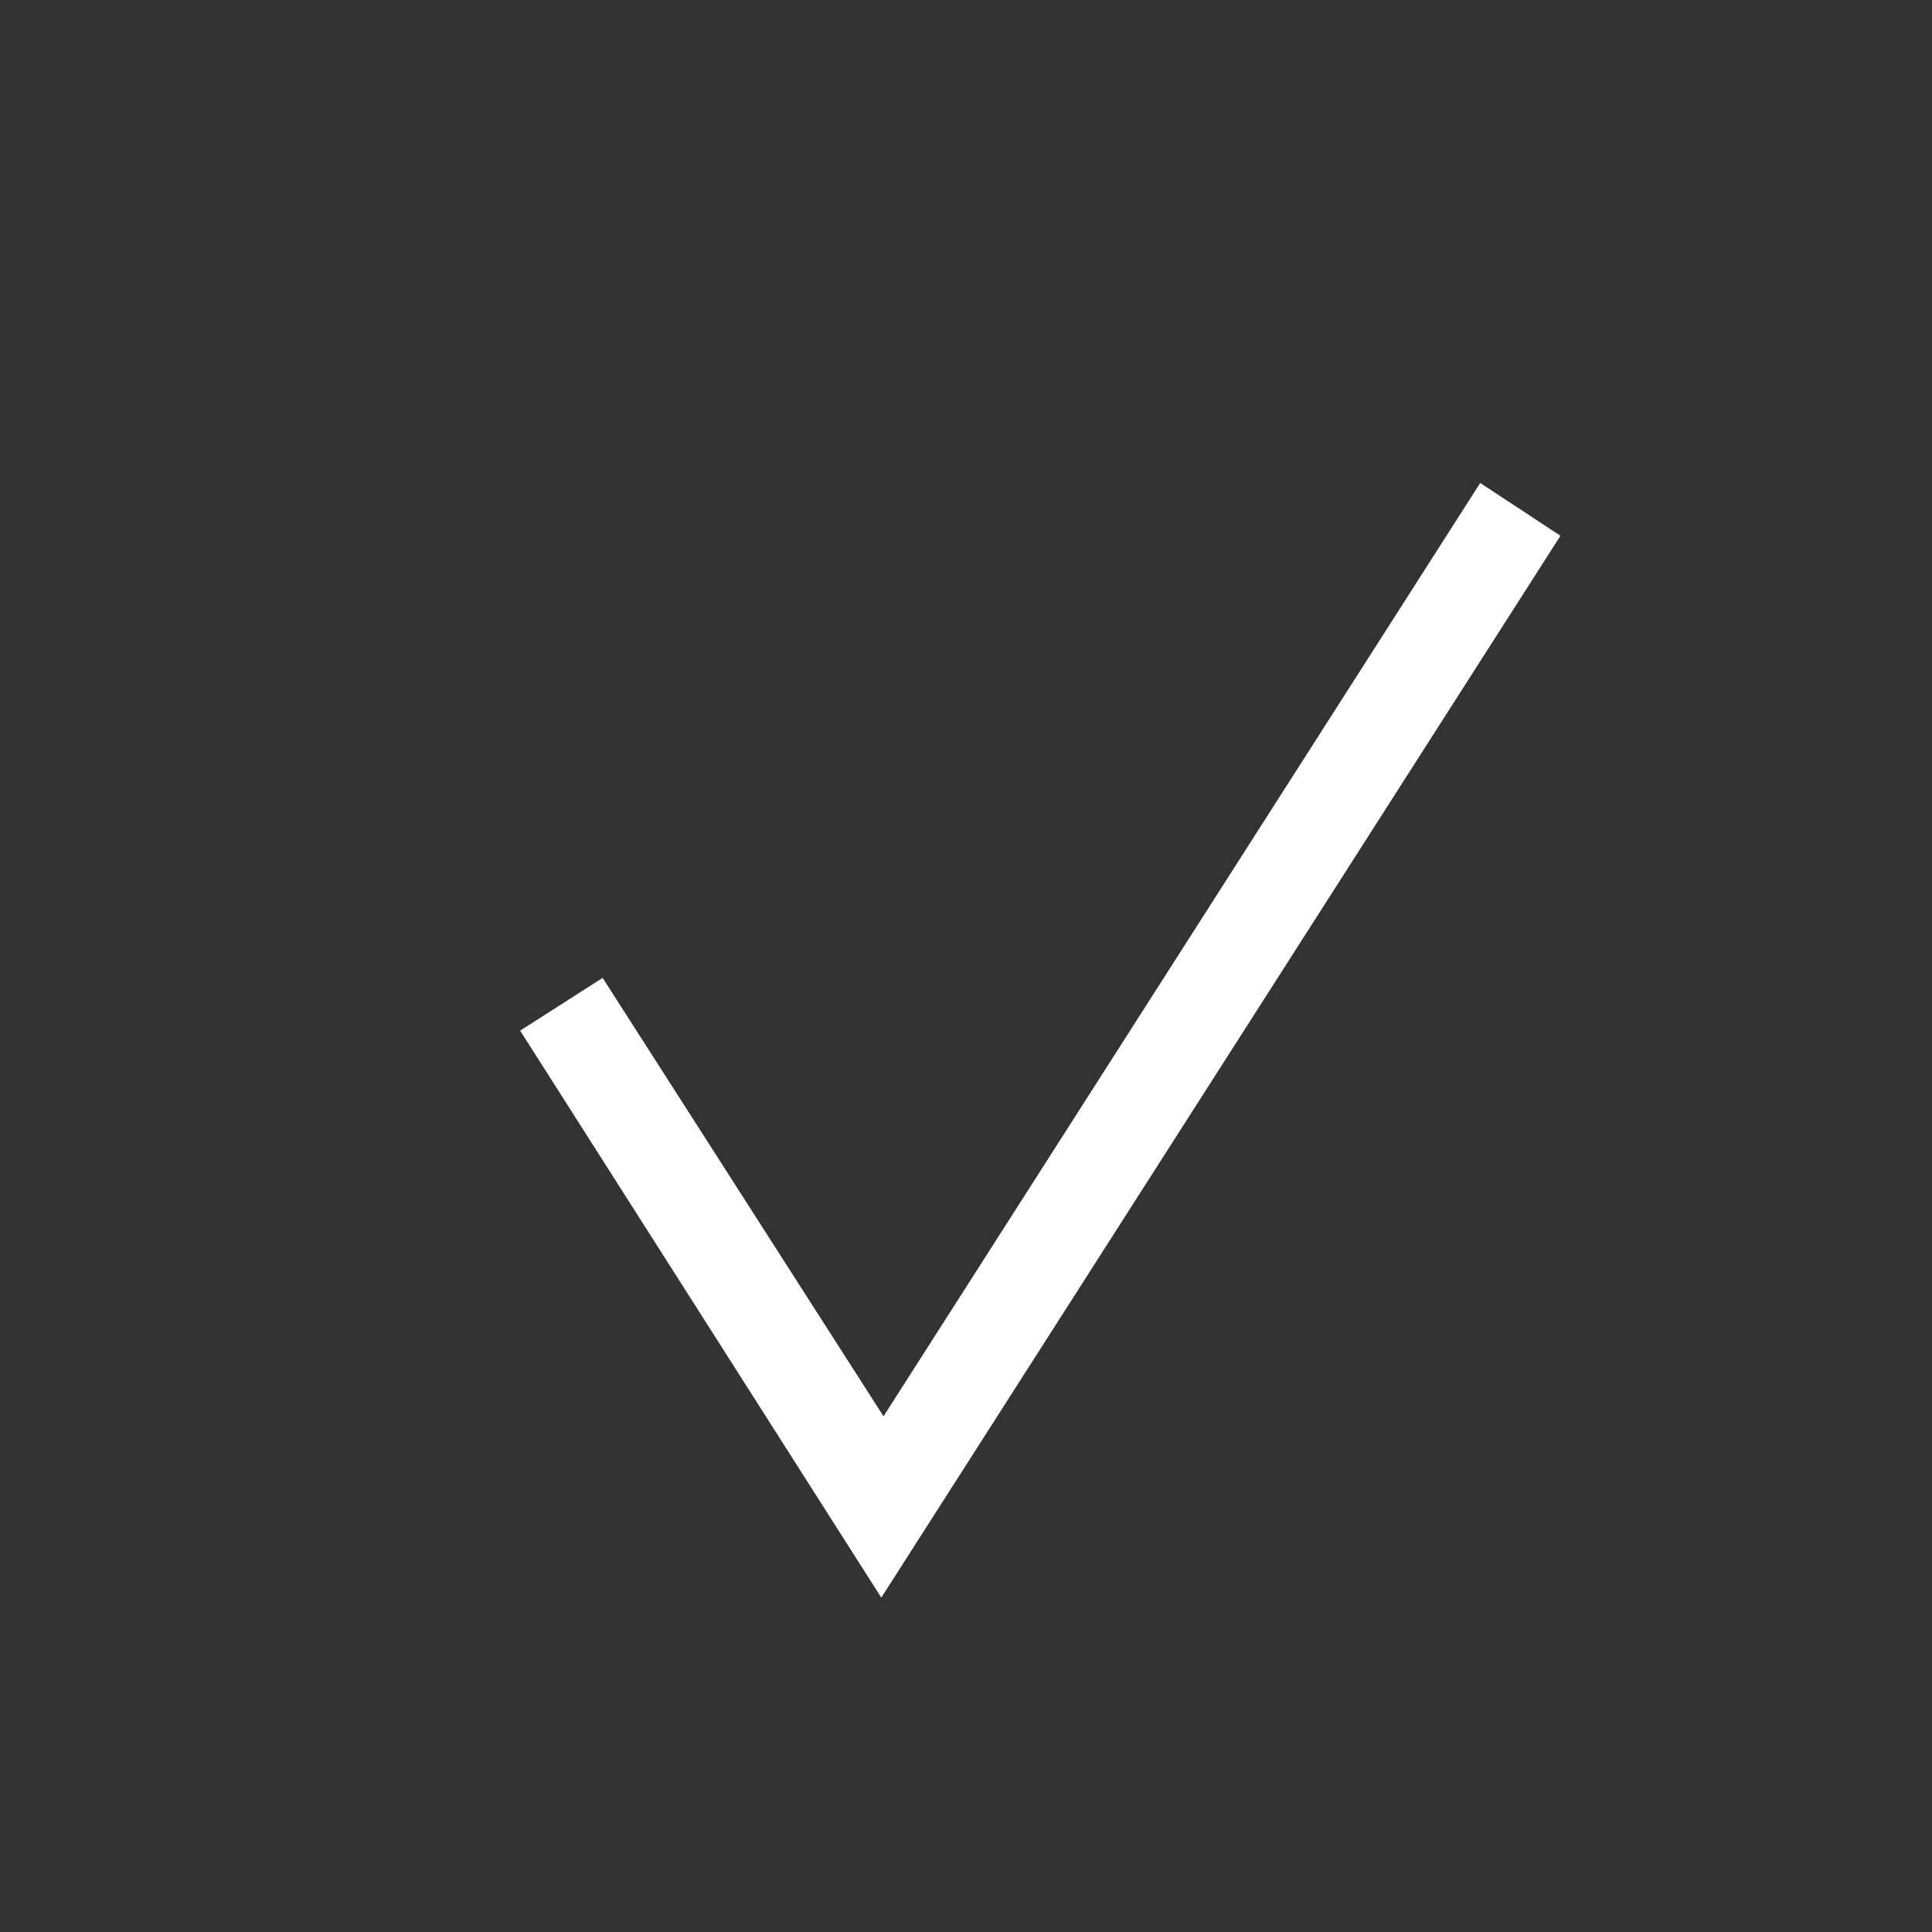 <svg id="Livello_1" data-name="Livello 1" xmlns="http://www.w3.org/2000/svg" viewBox="-6 -6 26 26">
    <rect x="-6" y="-6" width="26" height="26" fill="#333333" stroke="none"/>
    <defs>
        <style>
            .cls-1 {
                fill: #fff;
            }
        </style>
    </defs>
    <path class="cls-1" d="M5.86,15.5,1,7.87l1.11-.71,3.78,5.9L13.92.5,15,1.21Z"/>
  </svg>